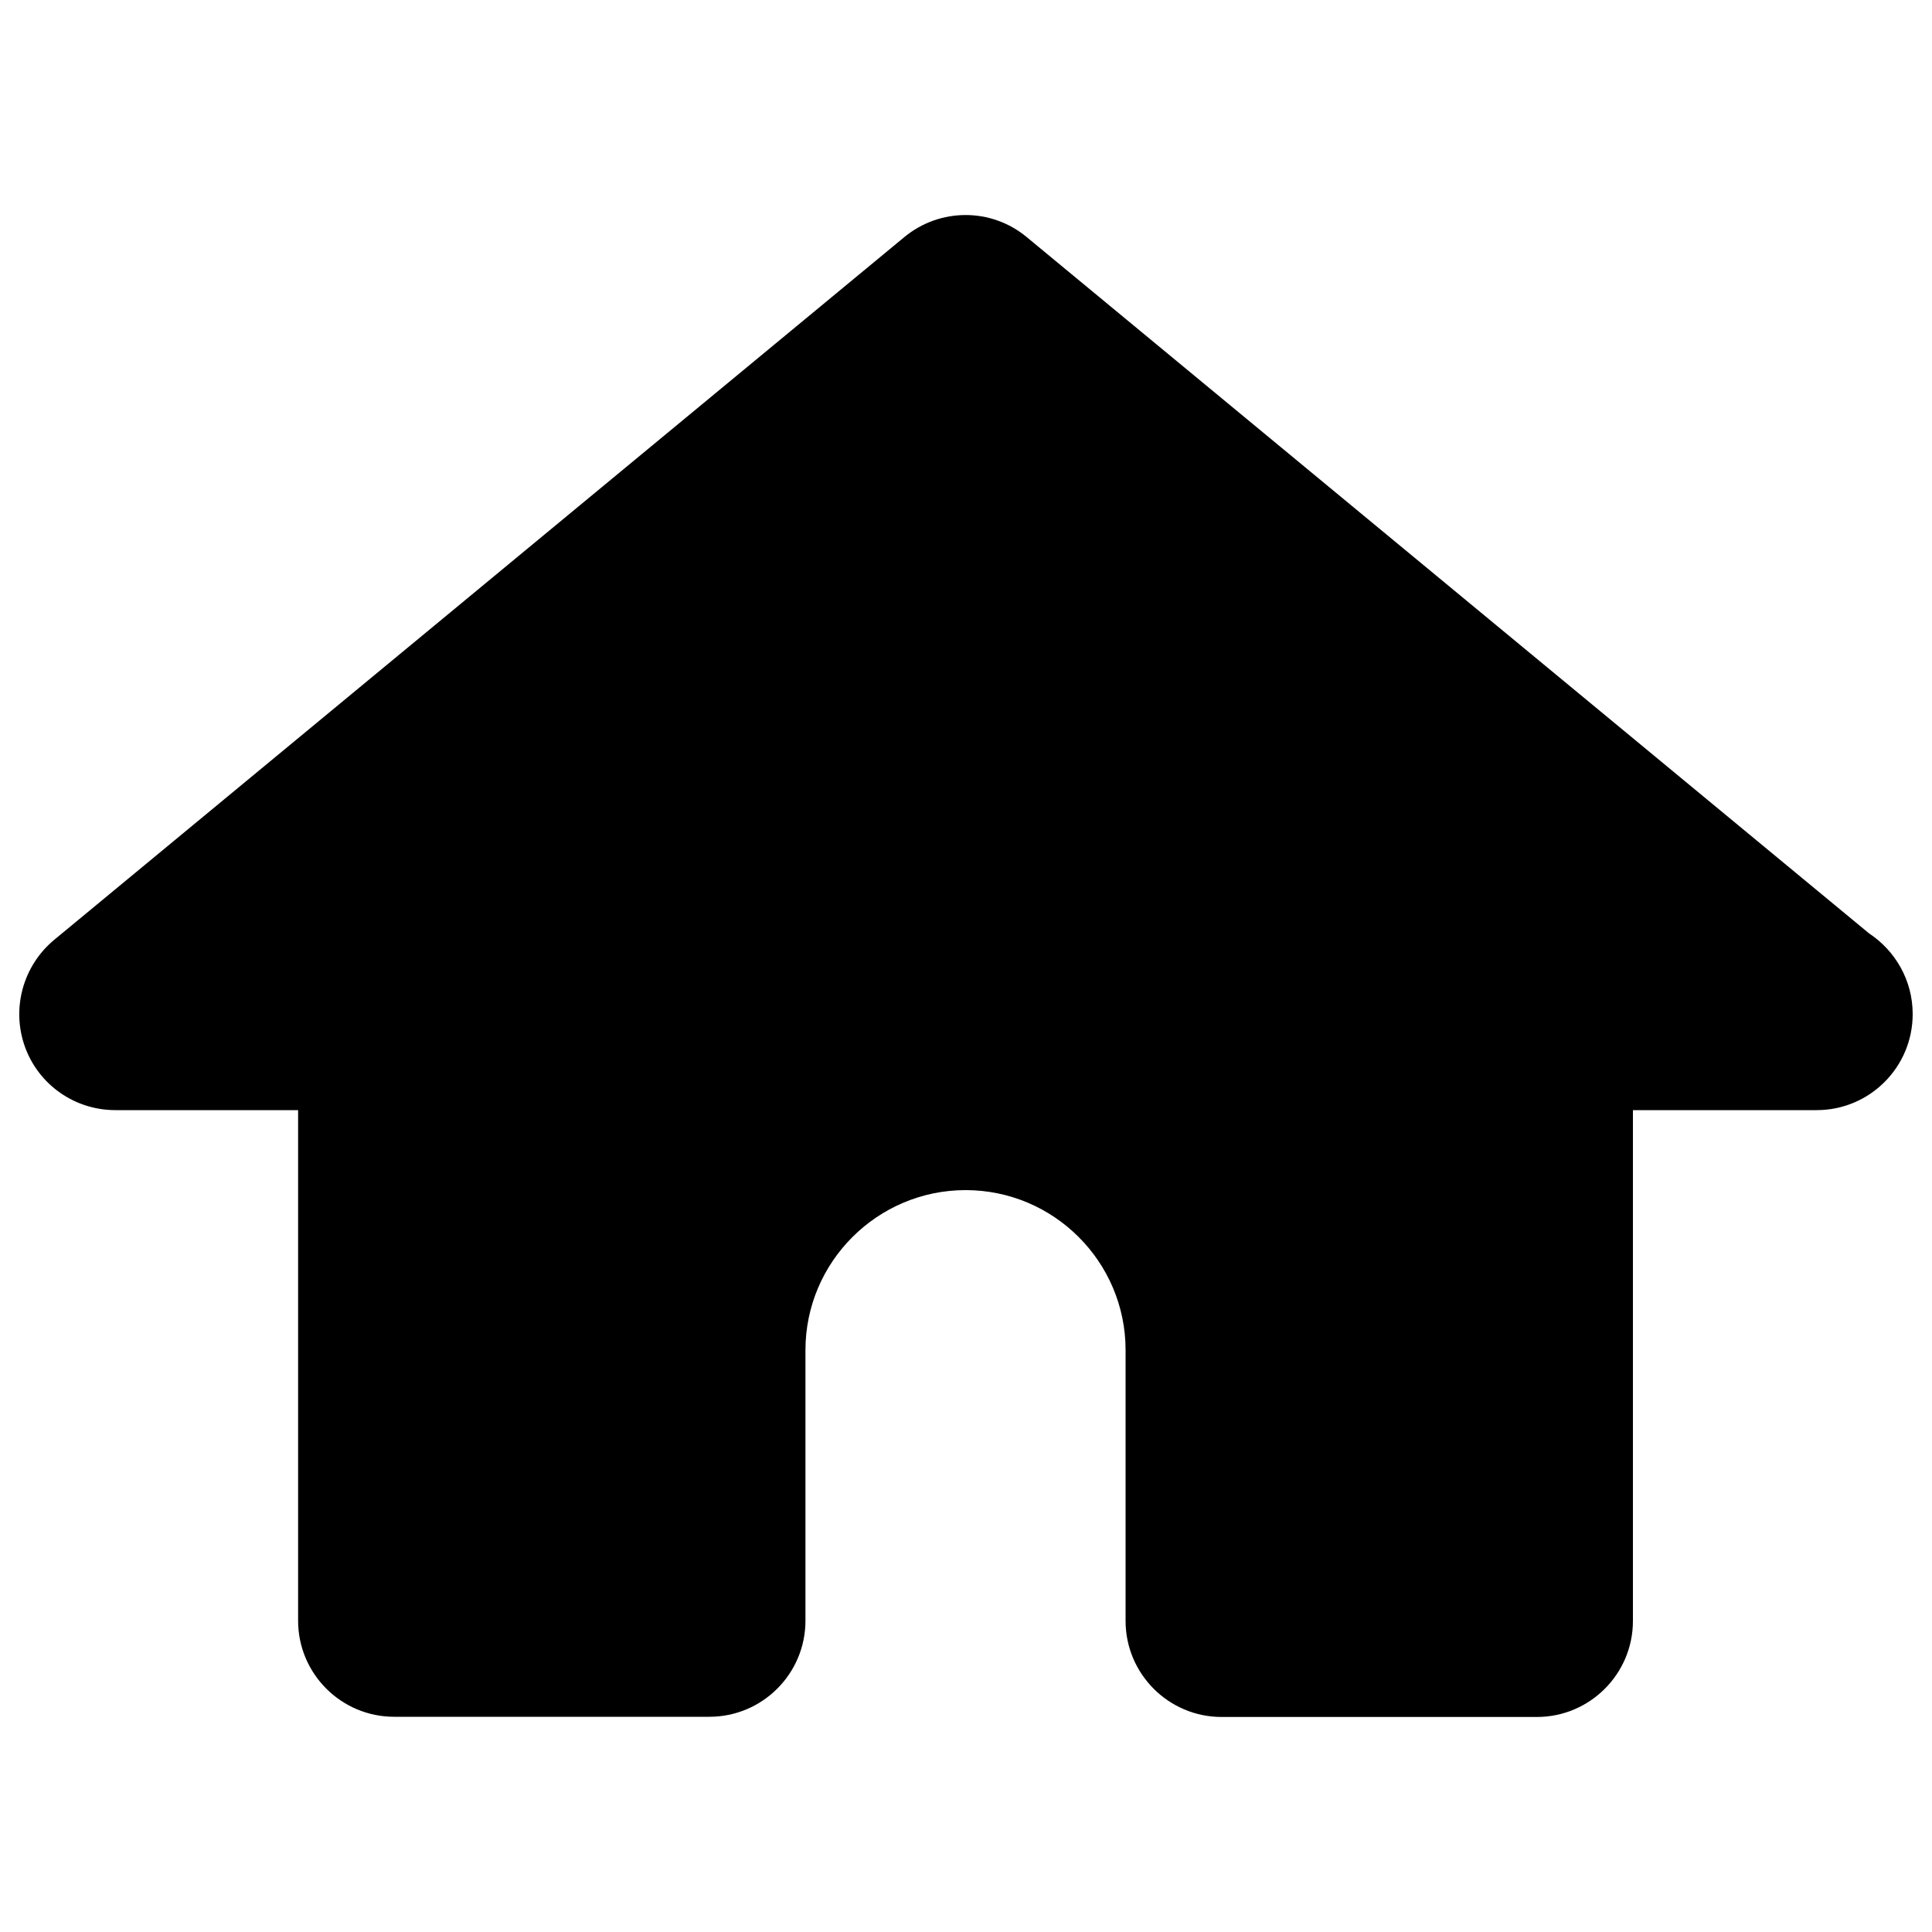 <?xml version="1.0" encoding="utf-8"?>
<!-- Svg Vector Icons : http://www.onlinewebfonts.com/icon -->
<!DOCTYPE svg PUBLIC "-//W3C//DTD SVG 1.1//EN" "http://www.w3.org/Graphics/SVG/1.1/DTD/svg11.dtd">
<svg version="1.1" xmlns="http://www.w3.org/2000/svg" xmlns:xlink="http://www.w3.org/1999/xlink" x="0px" y="0px" viewBox="0 0 1000 1000" enable-background="new 0 0 1000 1000" xml:space="preserve">
<g><g><path d="M990,524.9c0,27.4-22.2,49.7-49.7,49.7c-0.1,0-0.3,0-0.5,0h-94.6v264.4c0,27.4-22.3,49.7-49.7,49.7H632.3c-27.4,0-49.7-22.3-49.7-49.7V698.8c0-45.7-37.2-82.8-82.8-82.8c-45.7,0-82.9,37.2-82.9,82.8v140.1c0,27.4-22.3,49.7-49.7,49.7H204c-27.4,0-49.7-22.3-49.7-49.7V574.6H59.7c-21,0-39.7-13.1-46.8-32.8C5.8,522,11.9,499.9,28,486.5l440.1-363.8c18.4-15.2,45-15.2,63.3,0l436,360.4C981,492.1,990,507.4,990,524.9z"/></g><g></g><g></g><g></g><g></g><g></g><g></g><g></g><g></g><g></g><g></g><g></g><g></g><g></g><g></g><g></g></g>
</svg>